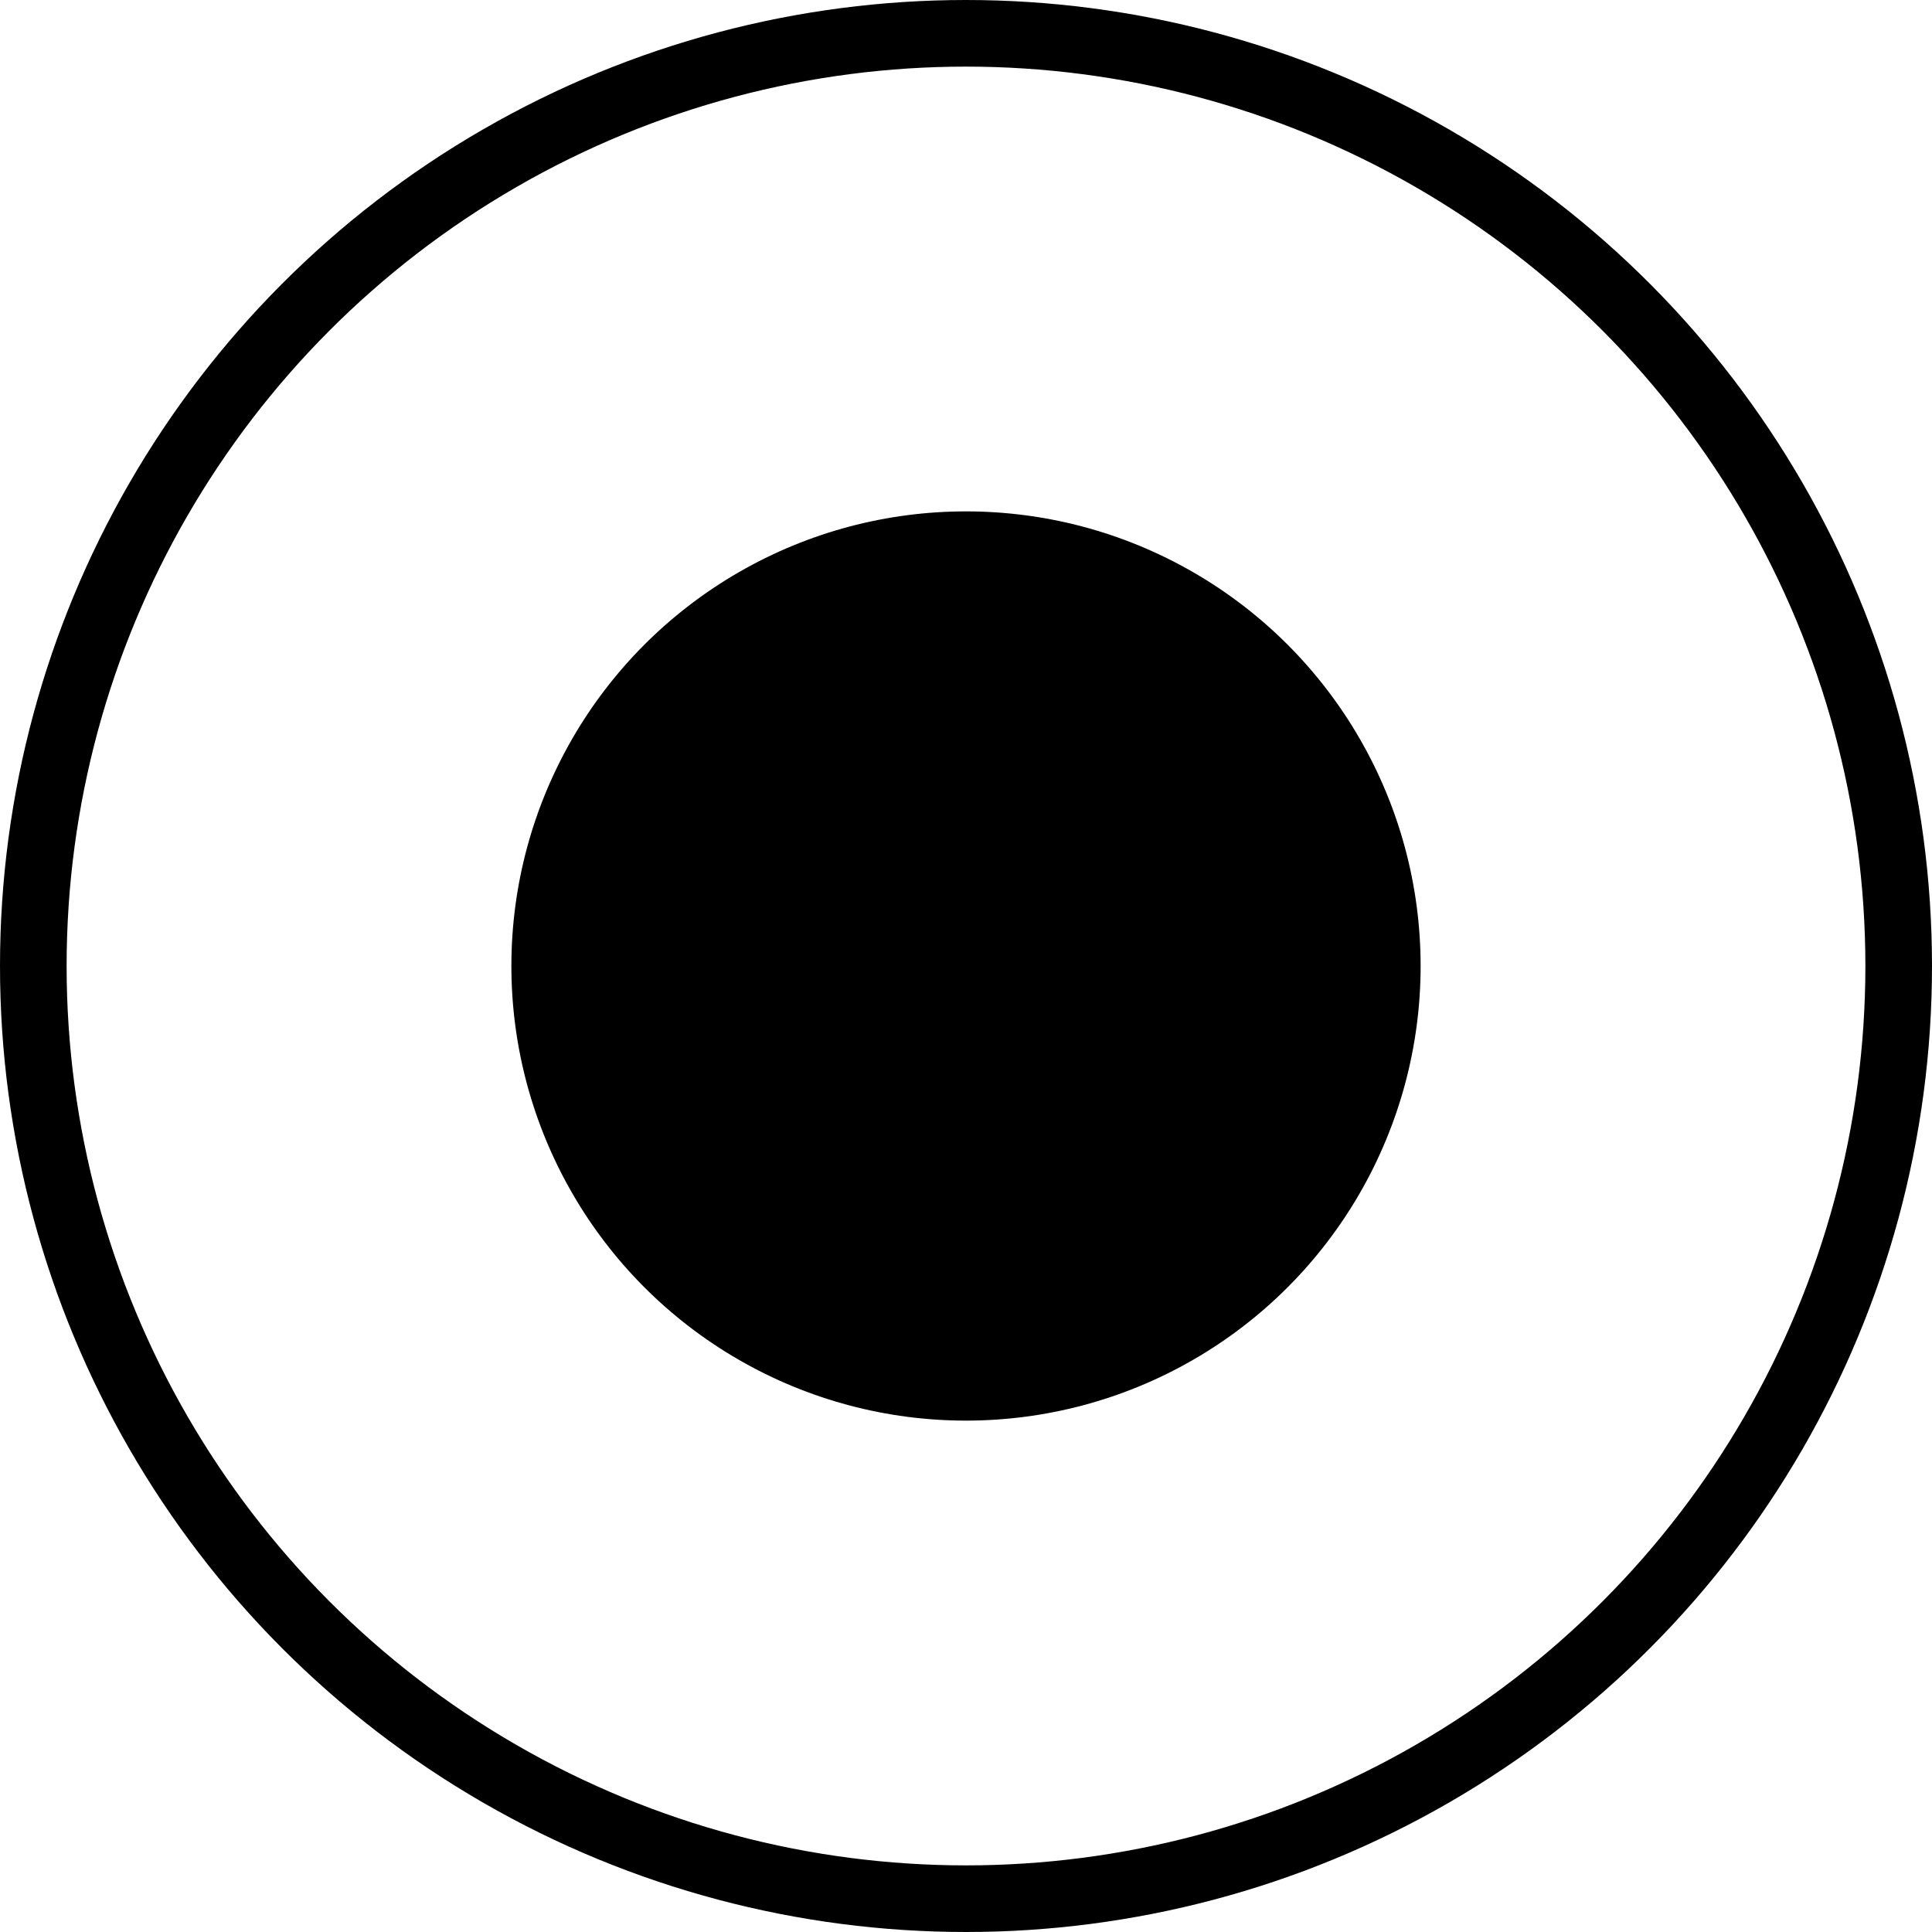 <?xml version="1.0" encoding="UTF-8"?>
<svg width="29px" height="29px" viewBox="0 0 29 29" version="1.1" xmlns="http://www.w3.org/2000/svg" xmlns:xlink="http://www.w3.org/1999/xlink">
    <title>dot_icon</title>
    <g id="Desktop" stroke="none" stroke-width="1" fill="none" fill-rule="evenodd">
        <g id="dot_icon">
            <circle id="Oval" stroke="#000000" cx="14.5" cy="14.5" r="14"></circle>
            <circle id="Oval" fill="#000000" cx="14.5" cy="14.5" r="6.824"></circle>
        </g>
    </g>
</svg>